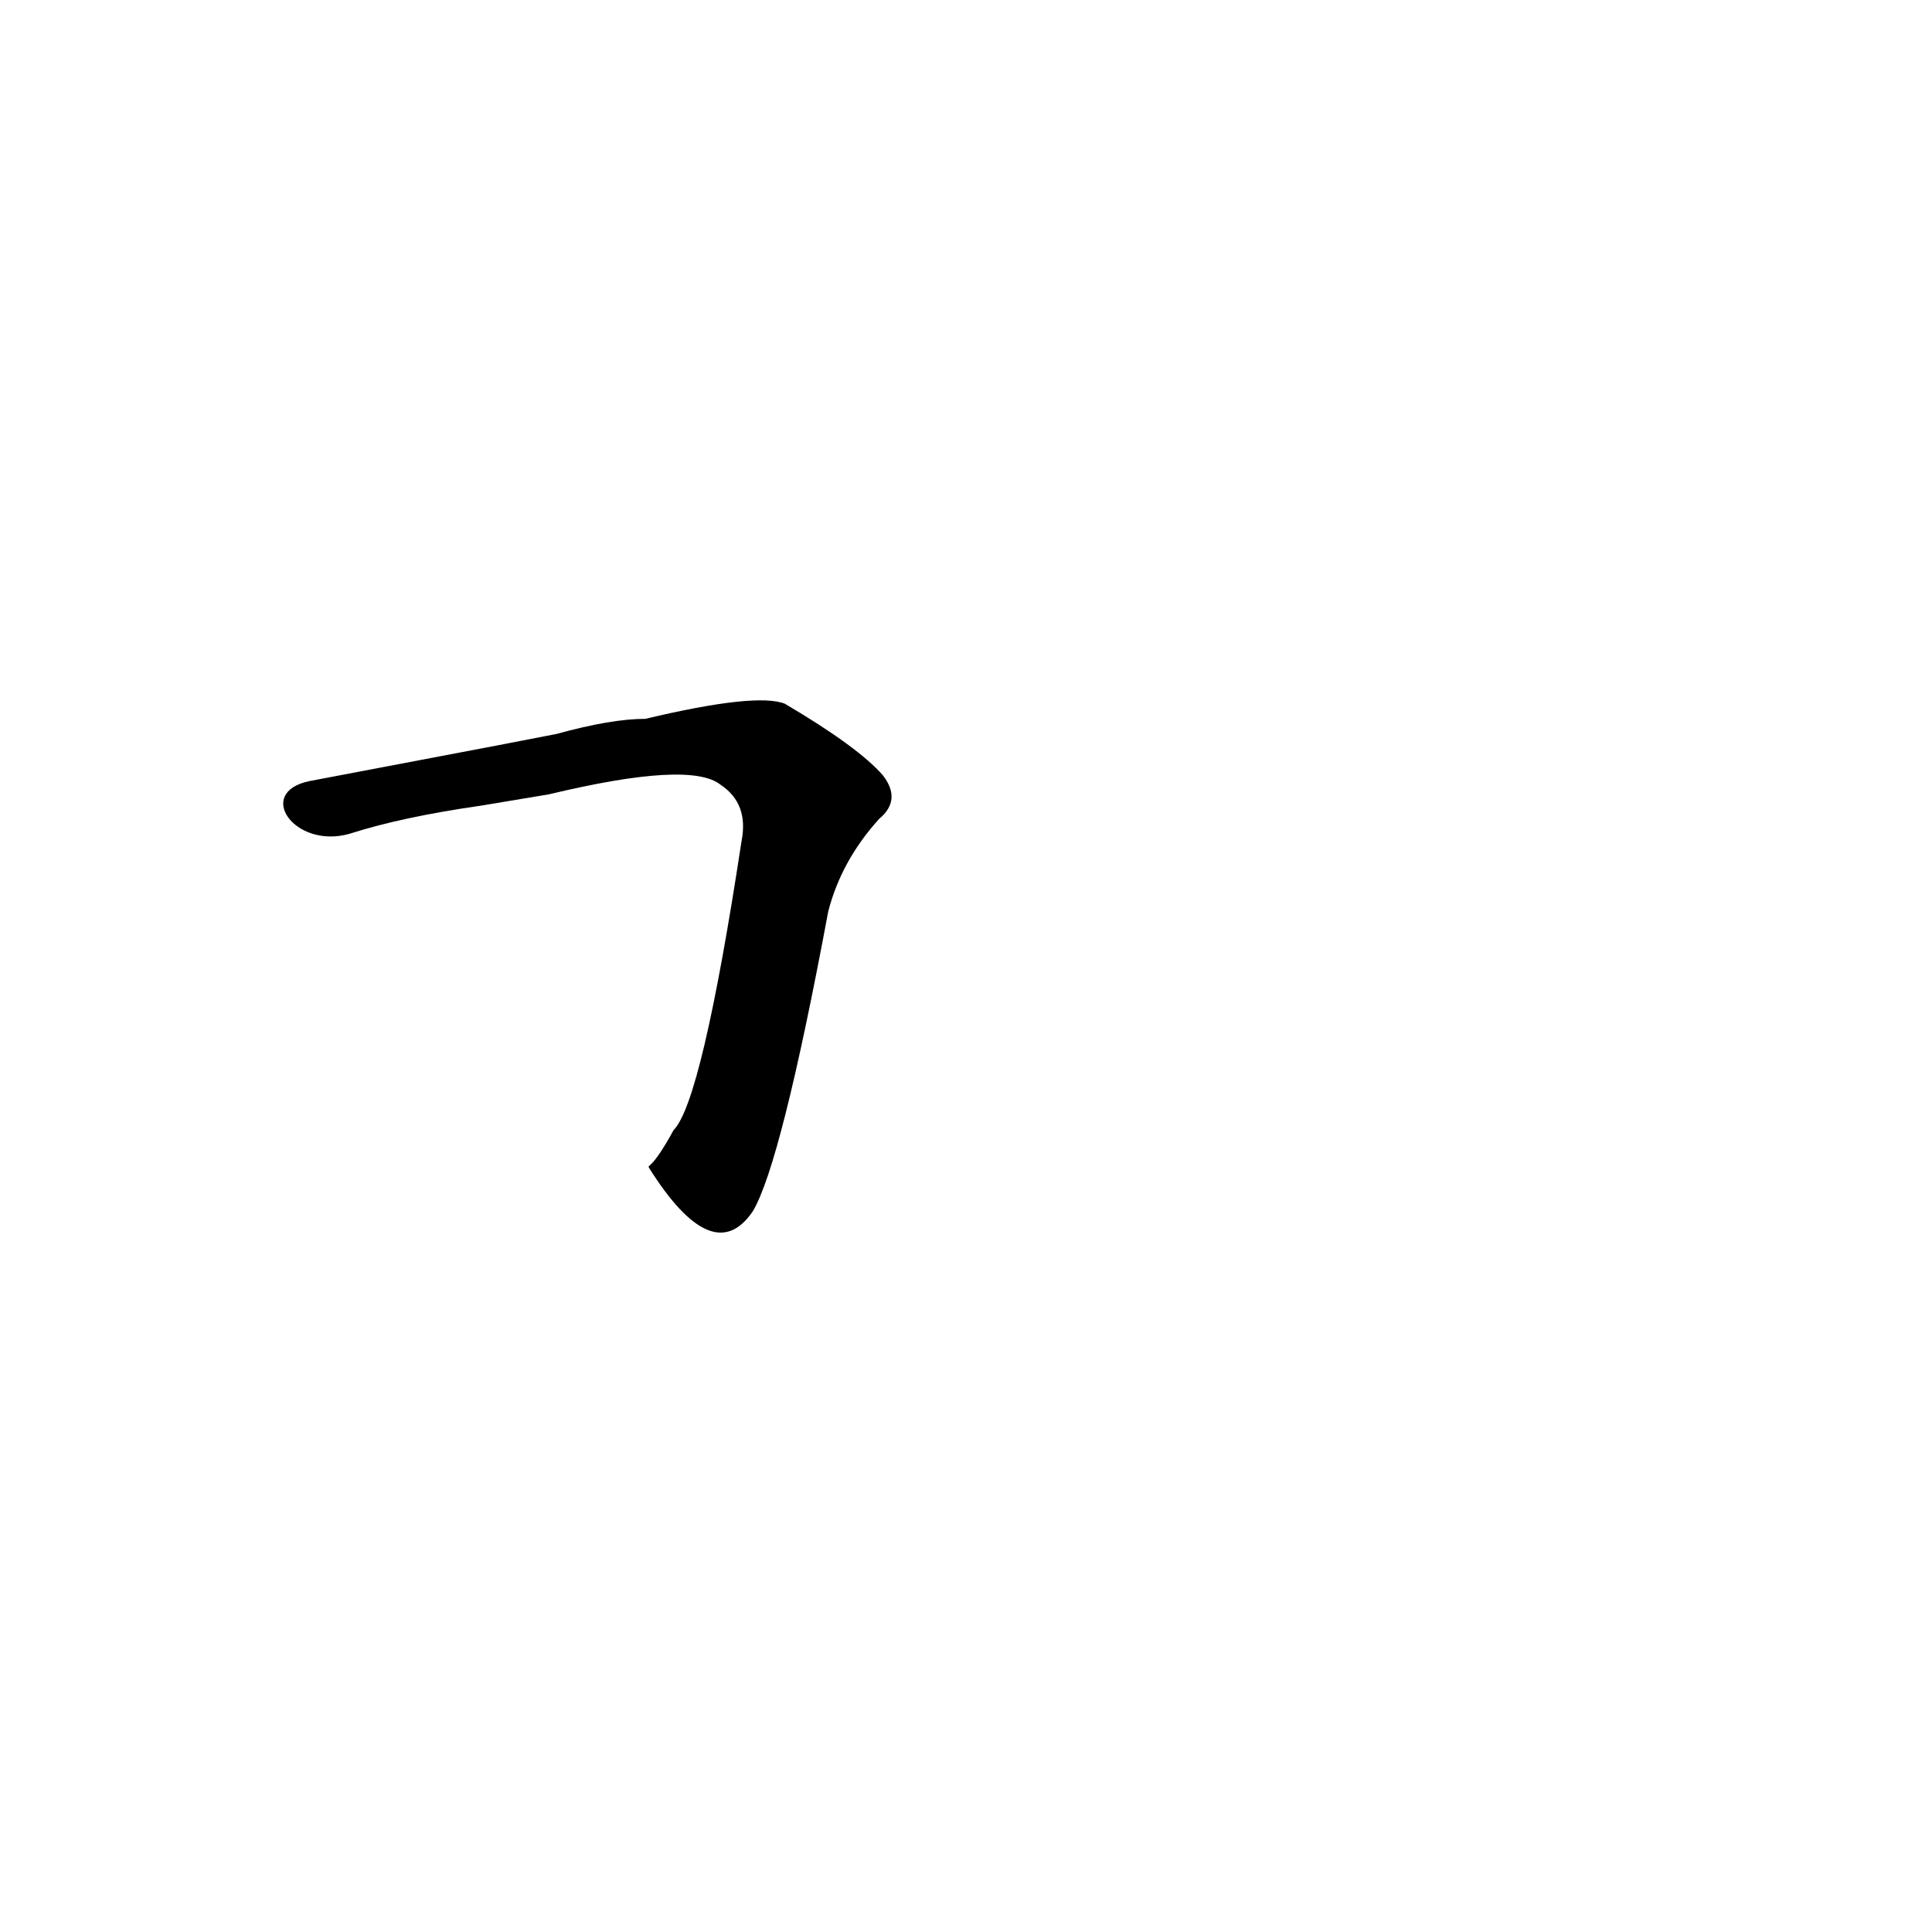 <?xml version='1.0' encoding='utf-8'?>
<svg xmlns="http://www.w3.org/2000/svg" version="1.1" viewBox="0 0 1024 1024"><g transform="scale(1, -1) translate(0, -900)"><path d="M 344 281 Q 378 227 399 258 Q 414 283 439 417 Q 446 444 466 466 Q 478 476 468 489 Q 455 504 416 527 Q 401 533 342 519 Q 324 519 295 511 L 264 505 L 164 486 C 135 480 156 450 185 458 Q 213 467 255 473 L 291 479 Q 366 497 382 484 Q 397 474 393 454 Q 372 316 357 301 C 345 279 343 283 344 281 Z" fill="black" /></g></svg>